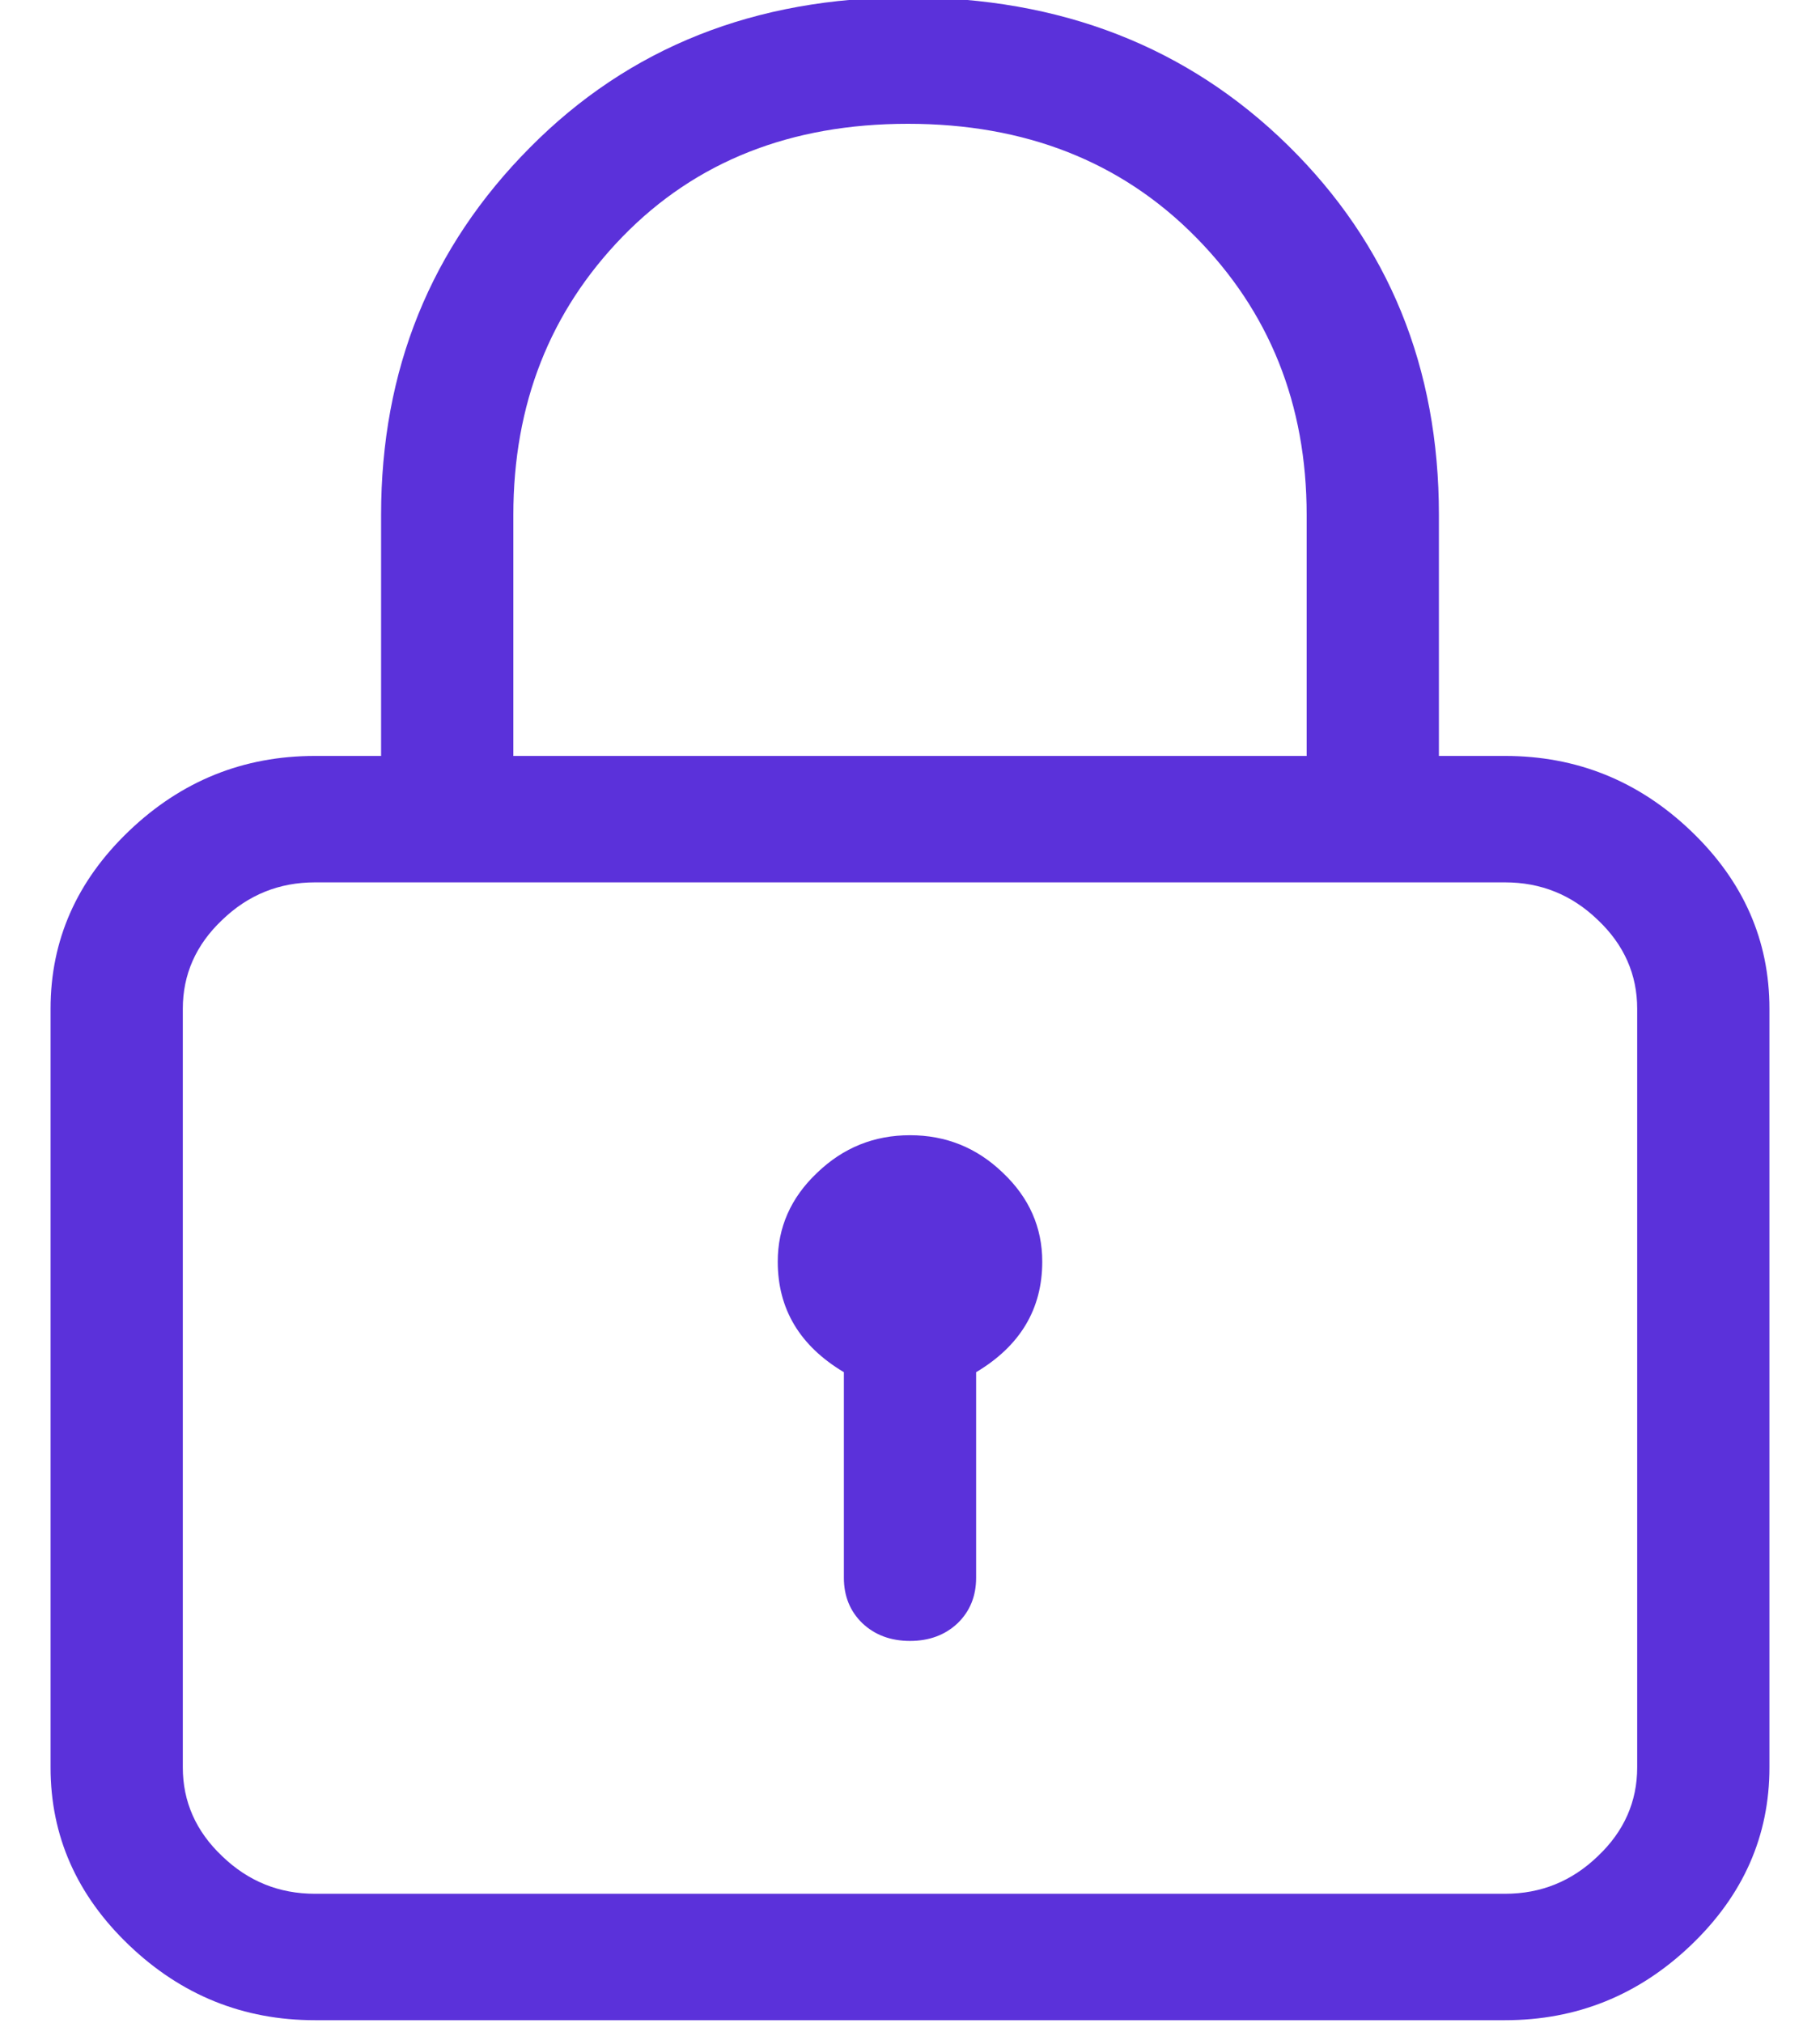 <?xml version="1.0" encoding="UTF-8"?>
<svg width="18px" height="20px" viewBox="0 0 18 20" version="1.1" xmlns="http://www.w3.org/2000/svg" xmlns:xlink="http://www.w3.org/1999/xlink">
    <!-- Generator: sketchtool 51.1 (57501) - http://www.bohemiancoding.com/sketch -->
    <title>62B825C4-A528-4EF0-8220-A030B7E7DC9F</title>
    <desc>Created with sketchtool.</desc>
    <defs></defs>
    <g id="Page-1" stroke="none" stroke-width="1" fill="none" fill-rule="evenodd">
        <g id="UI_icons" transform="translate(-95, -15)" fill="#5B31DA">
            <g id="lock" transform="translate(95.5, 14.974)">
                <path d="M9.808,12.5 C9.808,12.968 9.59,13.333 9.154,13.593 L9.154,15.625 C9.154,15.807 9.093,15.957 8.971,16.075 C8.847,16.192 8.69,16.25 8.5,16.25 C8.31,16.25 8.153,16.192 8.029,16.075 C7.907,15.957 7.846,15.807 7.846,15.625 L7.846,13.593 C7.41,13.333 7.192,12.968 7.192,12.5 C7.192,12.162 7.321,11.868 7.581,11.622 C7.839,11.373 8.146,11.25 8.5,11.25 C8.854,11.25 9.161,11.373 9.419,11.622 C9.679,11.868 9.808,12.162 9.808,12.5 Z M4.577,7.5 L12.423,7.5 L12.423,5.117 C12.423,4.023 12.055,3.105 11.319,2.363 C10.584,1.622 9.637,1.25 8.479,1.25 C7.321,1.25 6.382,1.622 5.66,2.363 C4.938,3.105 4.577,4.023 4.577,5.117 L4.577,7.5 Z M15.692,10 C15.692,9.662 15.563,9.368 15.303,9.122 C15.045,8.873 14.739,8.75 14.385,8.75 L2.615,8.75 C2.261,8.75 1.955,8.873 1.697,9.122 C1.437,9.368 1.308,9.662 1.308,10 L1.308,17.5 C1.308,17.838 1.437,18.132 1.697,18.378 C1.955,18.627 2.261,18.75 2.615,18.75 L14.385,18.75 C14.739,18.75 15.045,18.627 15.303,18.378 C15.563,18.132 15.692,17.838 15.692,17.5 L15.692,10 Z M16.224,8.242 C16.742,8.737 17,9.323 17,10 L17,17.5 C17,18.177 16.742,18.763 16.224,19.258 C15.706,19.753 15.093,20 14.385,20 L2.615,20 C1.907,20 1.294,19.753 0.776,19.258 C0.258,18.763 0,18.177 0,17.5 L0,10 C0,9.323 0.258,8.737 0.776,8.242 C1.294,7.747 1.907,7.5 2.615,7.5 L3.269,7.5 L3.269,5.117 C3.269,3.685 3.759,2.473 4.741,1.485 C5.721,0.495 6.967,0 8.479,0 C9.991,0 11.244,0.488 12.24,1.465 C13.234,2.442 13.731,3.658 13.731,5.117 L13.731,7.5 L14.385,7.5 C15.093,7.5 15.706,7.747 16.224,8.242 Z" id="Page-1"></path>
            </g>
        </g>
    </g>
</svg>